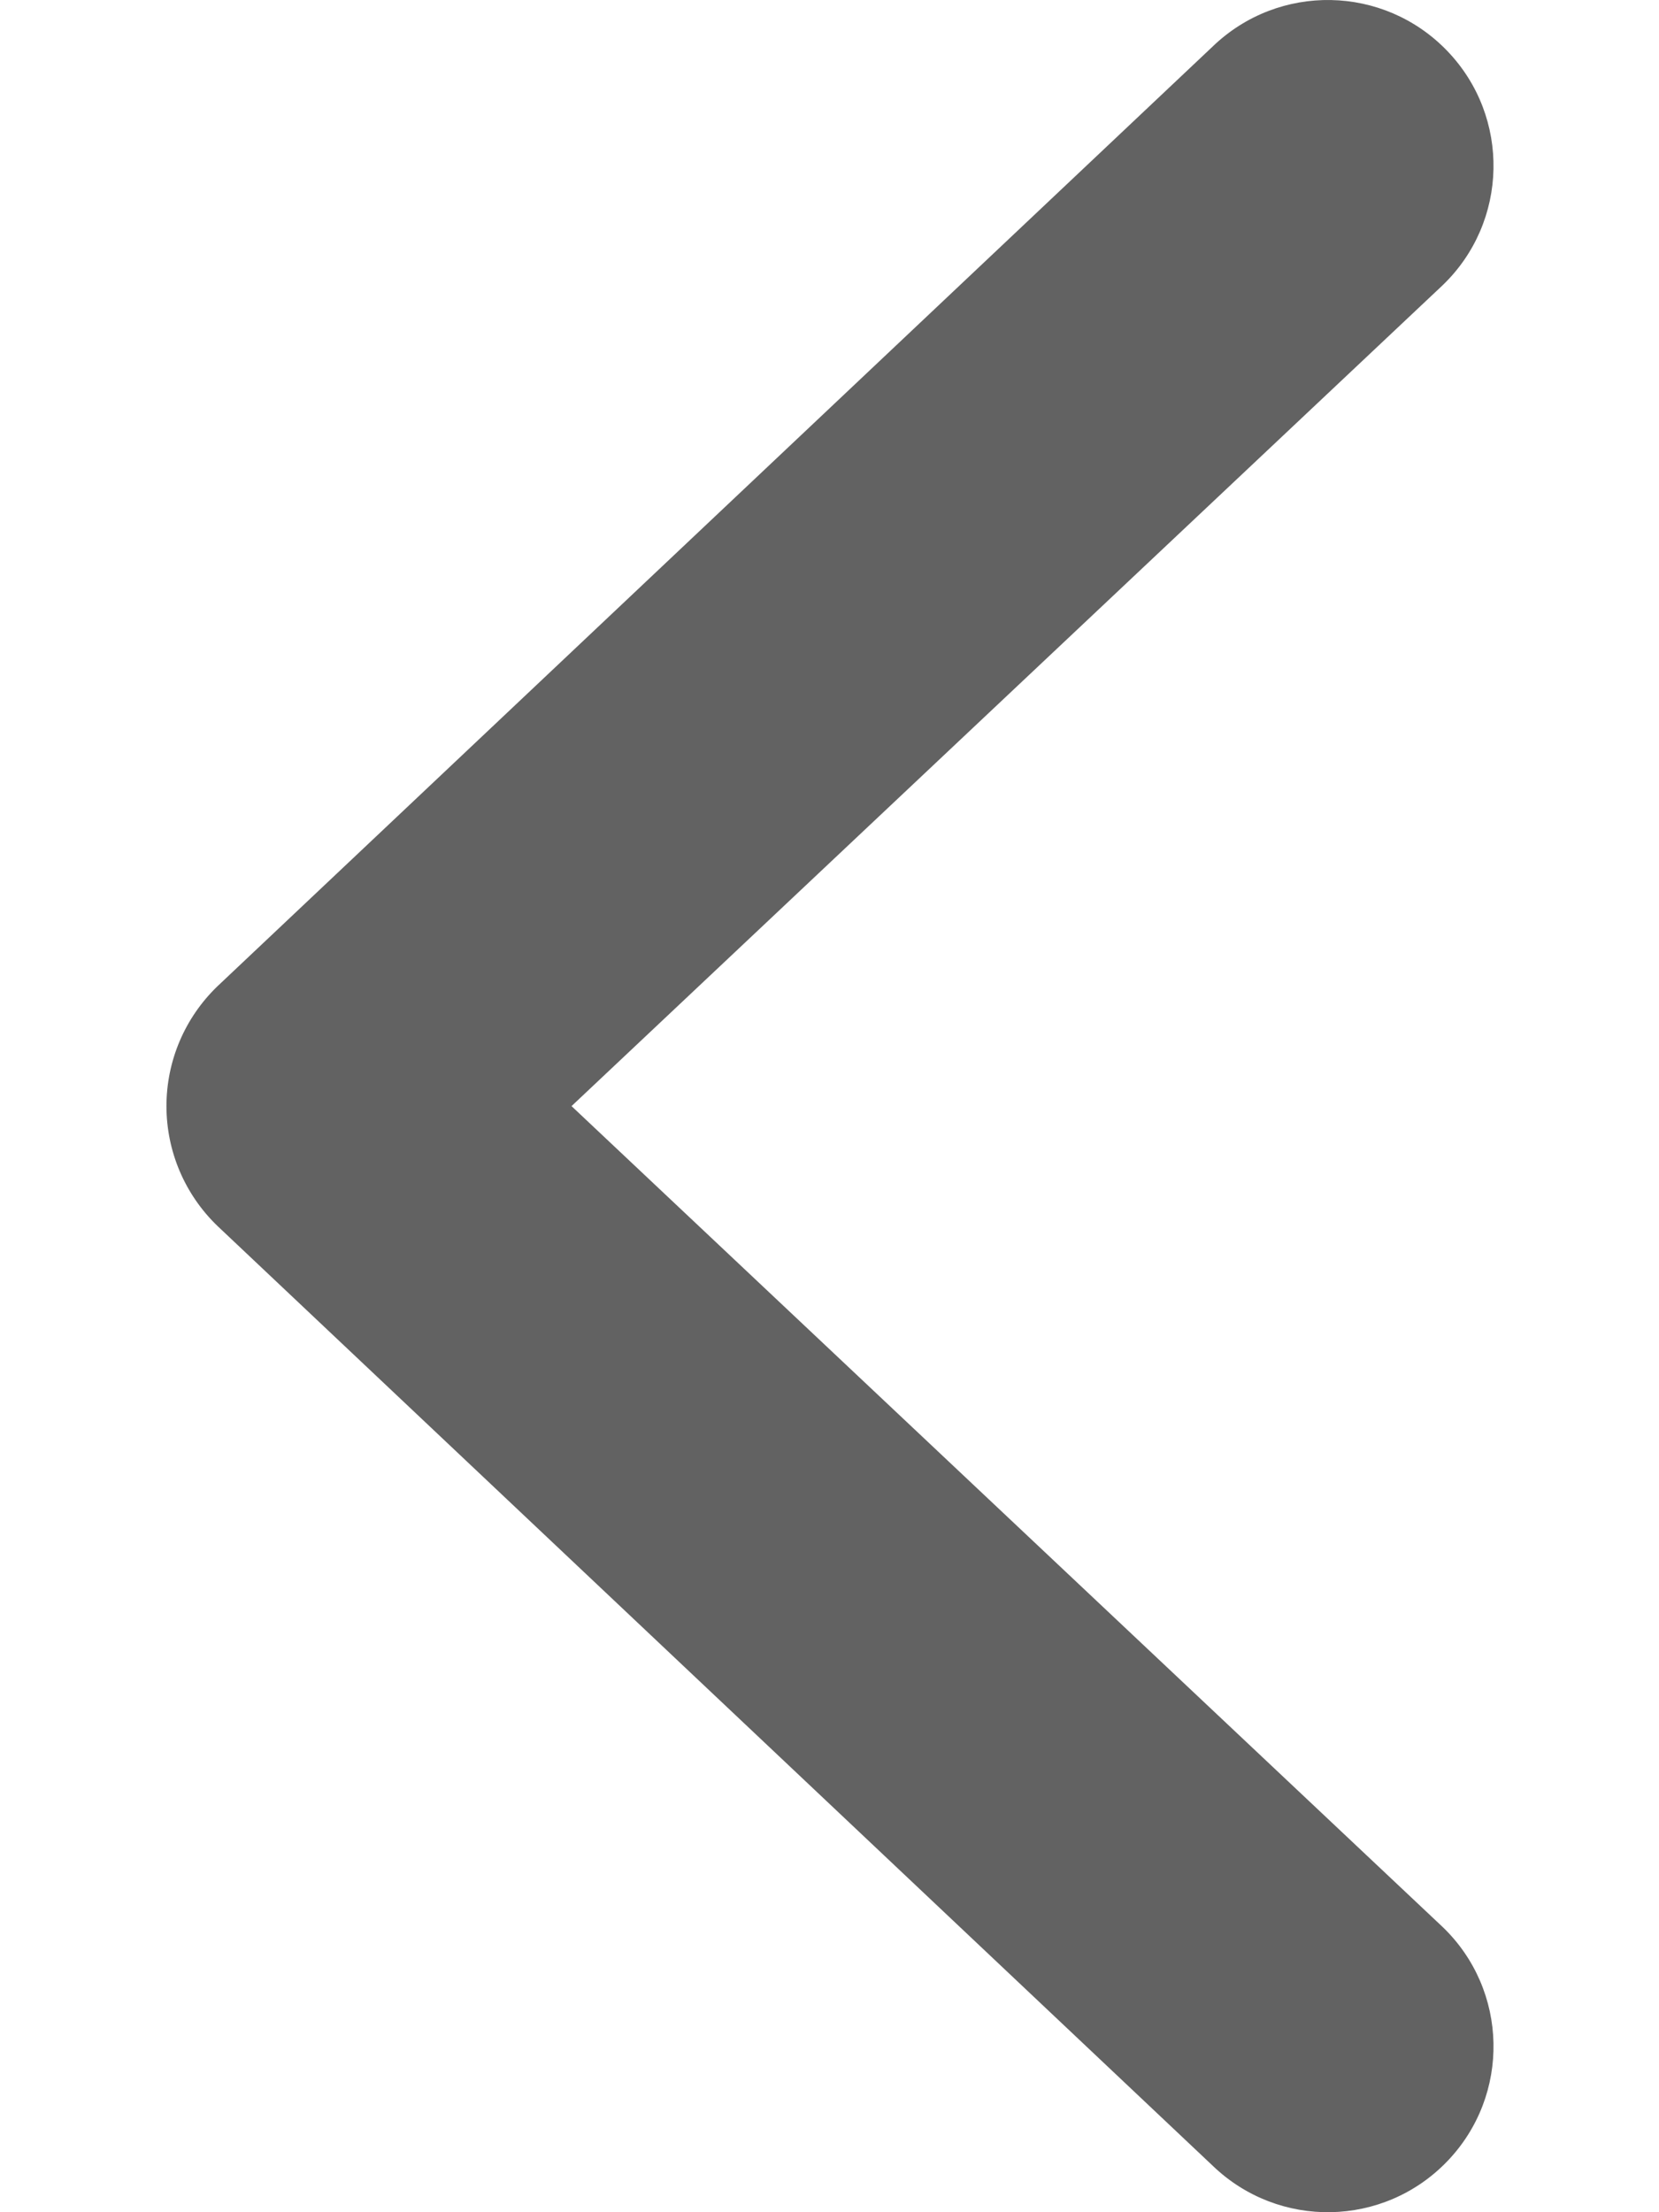 <svg width="6" height="8" viewBox="0 0 6 8" fill="none" xmlns="http://www.w3.org/2000/svg">
<path fill-rule="evenodd" clip-rule="evenodd" d="M5.234 0.184C5.464 0.423 5.456 0.803 5.217 1.032L2.067 4L5.217 6.968C5.456 7.197 5.464 7.577 5.234 7.816C5.004 8.055 4.625 8.062 4.386 7.832L0.786 4.433C0.668 4.319 0.602 4.163 0.602 4C0.602 3.837 0.668 3.681 0.786 3.567L4.386 0.168C4.625 -0.062 5.004 -0.055 5.234 0.184Z" fill="#626262"/>
</svg>
